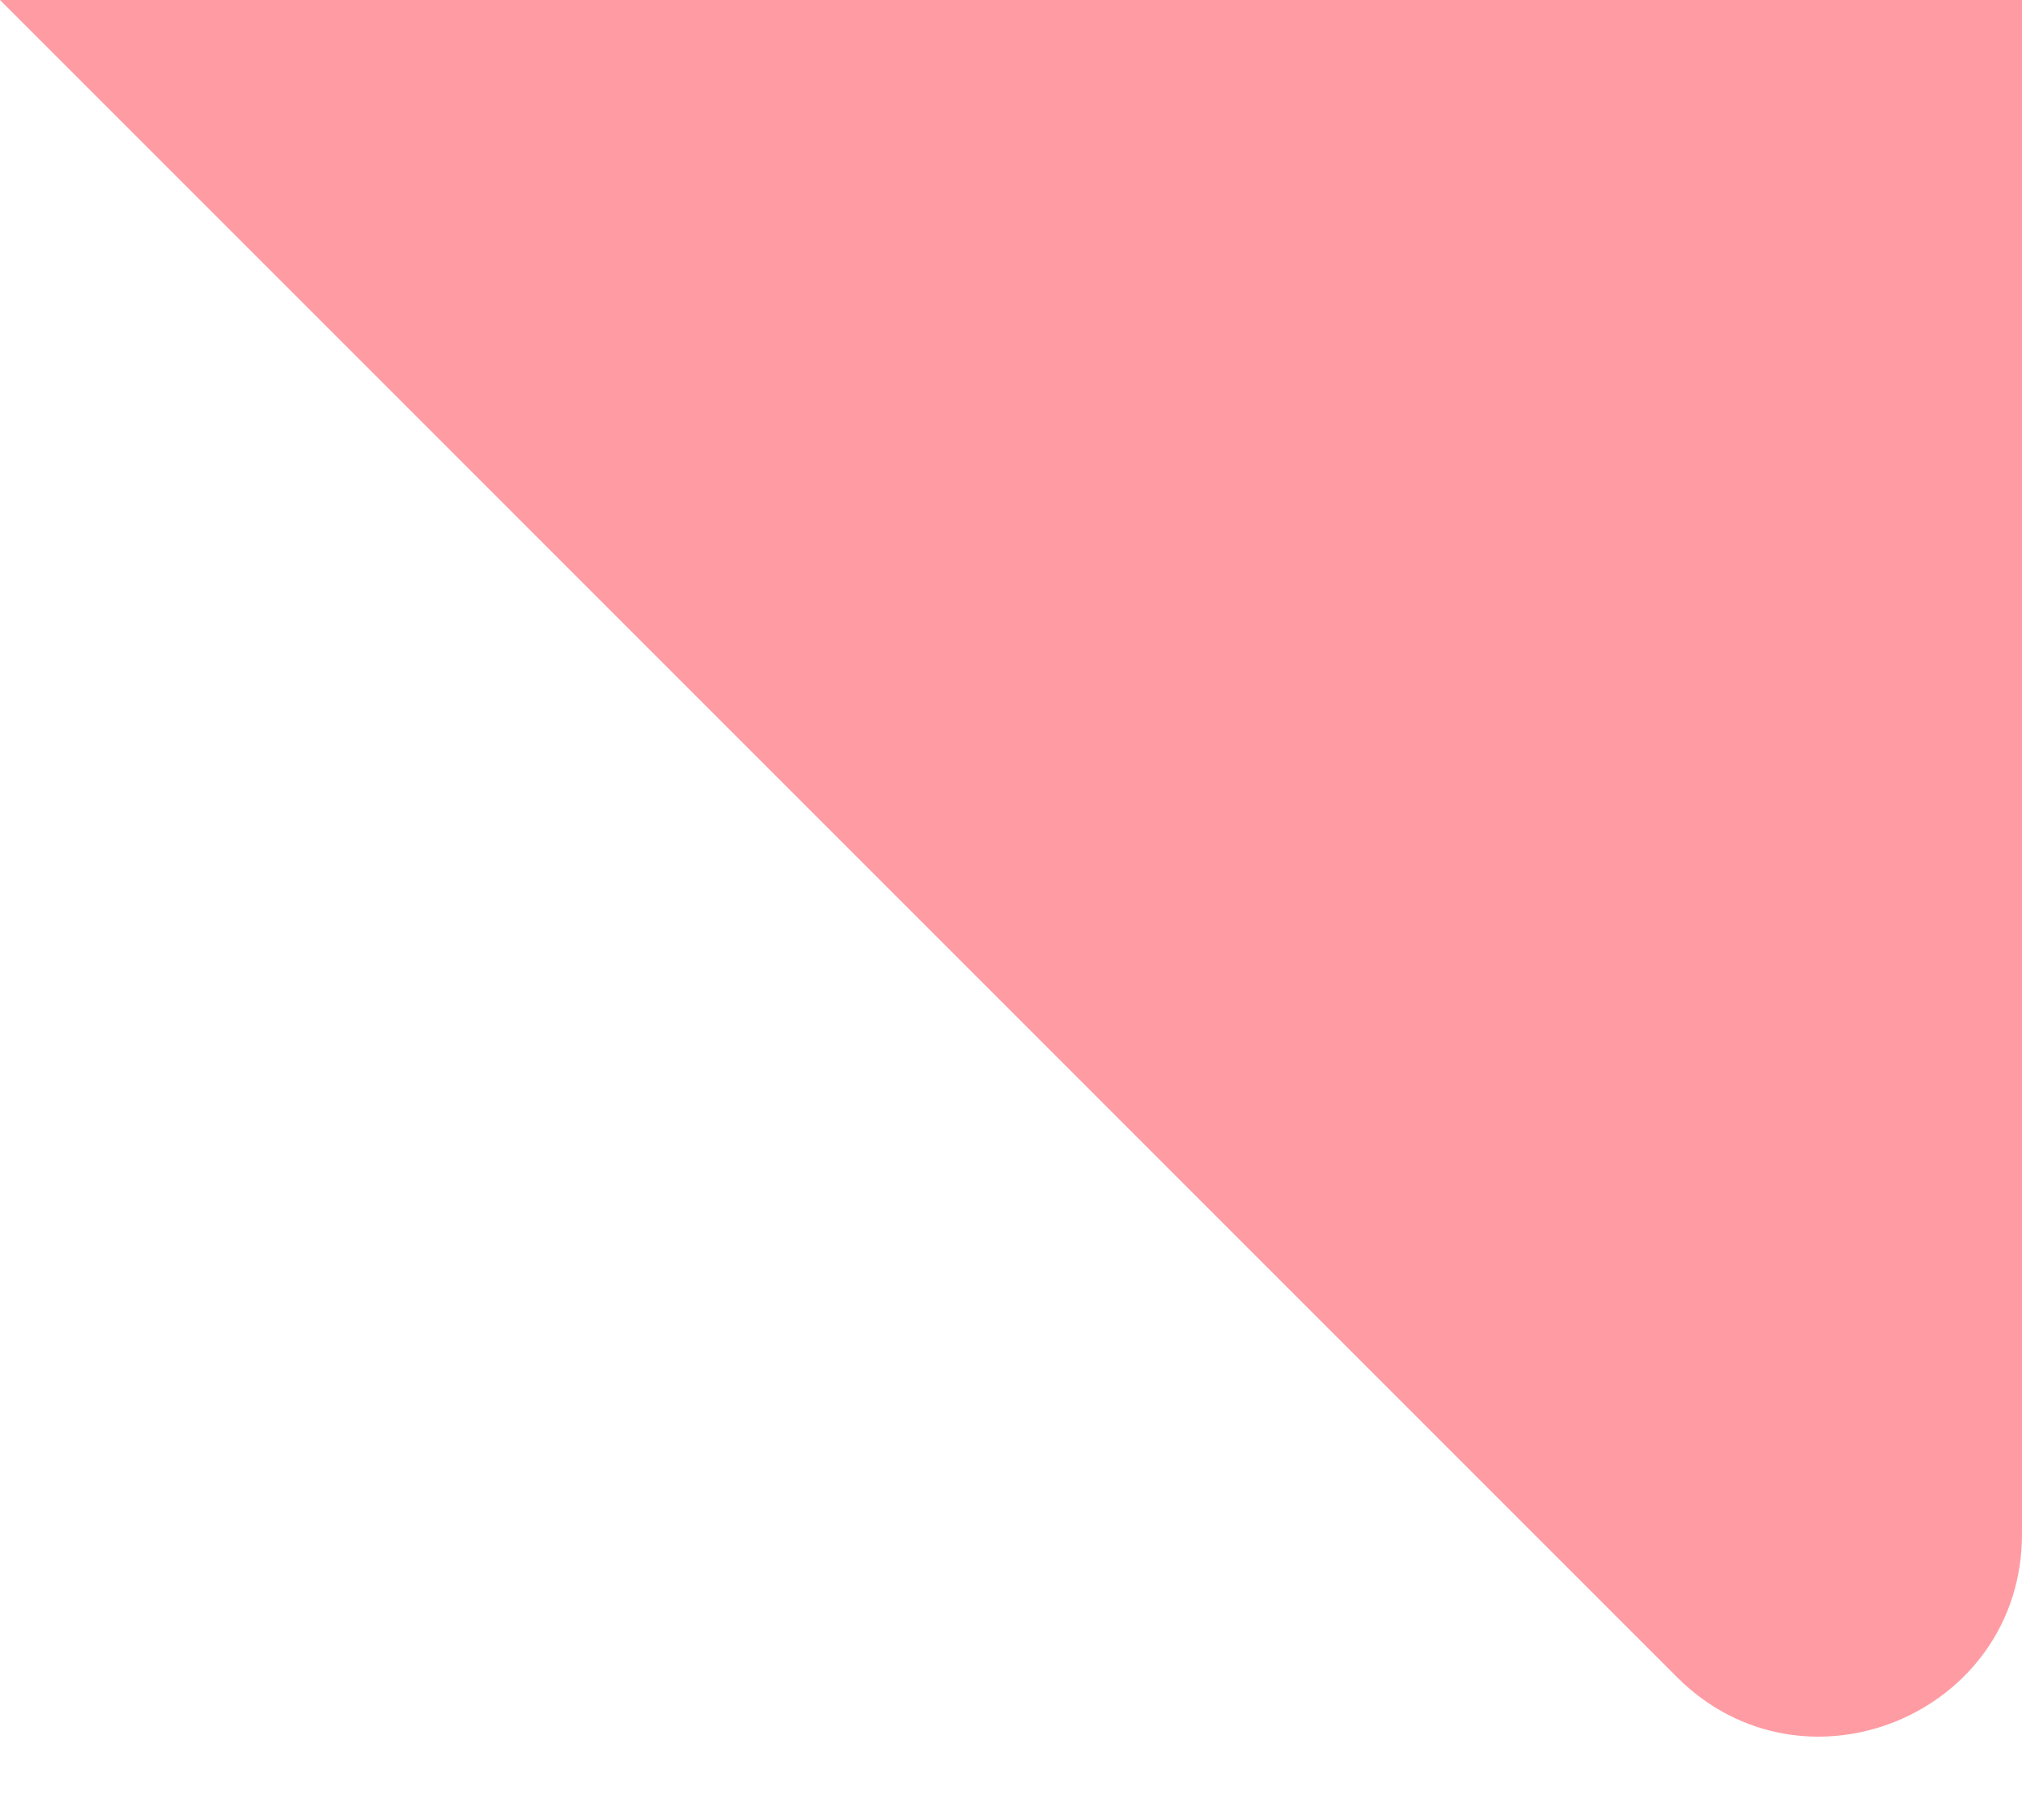 <svg width="20" height="18" viewBox="0 0 20 18" fill="none" xmlns="http://www.w3.org/2000/svg">
<g filter="url(#filter0_b_185_3547)">
<path d="M20 15.172C20 16.953 17.846 17.846 16.586 16.586L1.58893e-07 -1.58893e-07L20 -1.90735e-06L20 15.172Z" fill="#FF9199" fill-opacity="0.9"/>
</g>
<defs>
<filter id="filter0_b_185_3547" x="-4" y="-4" width="28" height="25.175" filterUnits="userSpaceOnUse" color-interpolation-filters="sRGB">
<feFlood flood-opacity="0" result="BackgroundImageFix"/>
<feGaussianBlur in="BackgroundImageFix" stdDeviation="2"/>
<feComposite in2="SourceAlpha" operator="in" result="effect1_backgroundBlur_185_3547"/>
<feBlend mode="normal" in="SourceGraphic" in2="effect1_backgroundBlur_185_3547" result="shape"/>
</filter>
</defs>
</svg>
